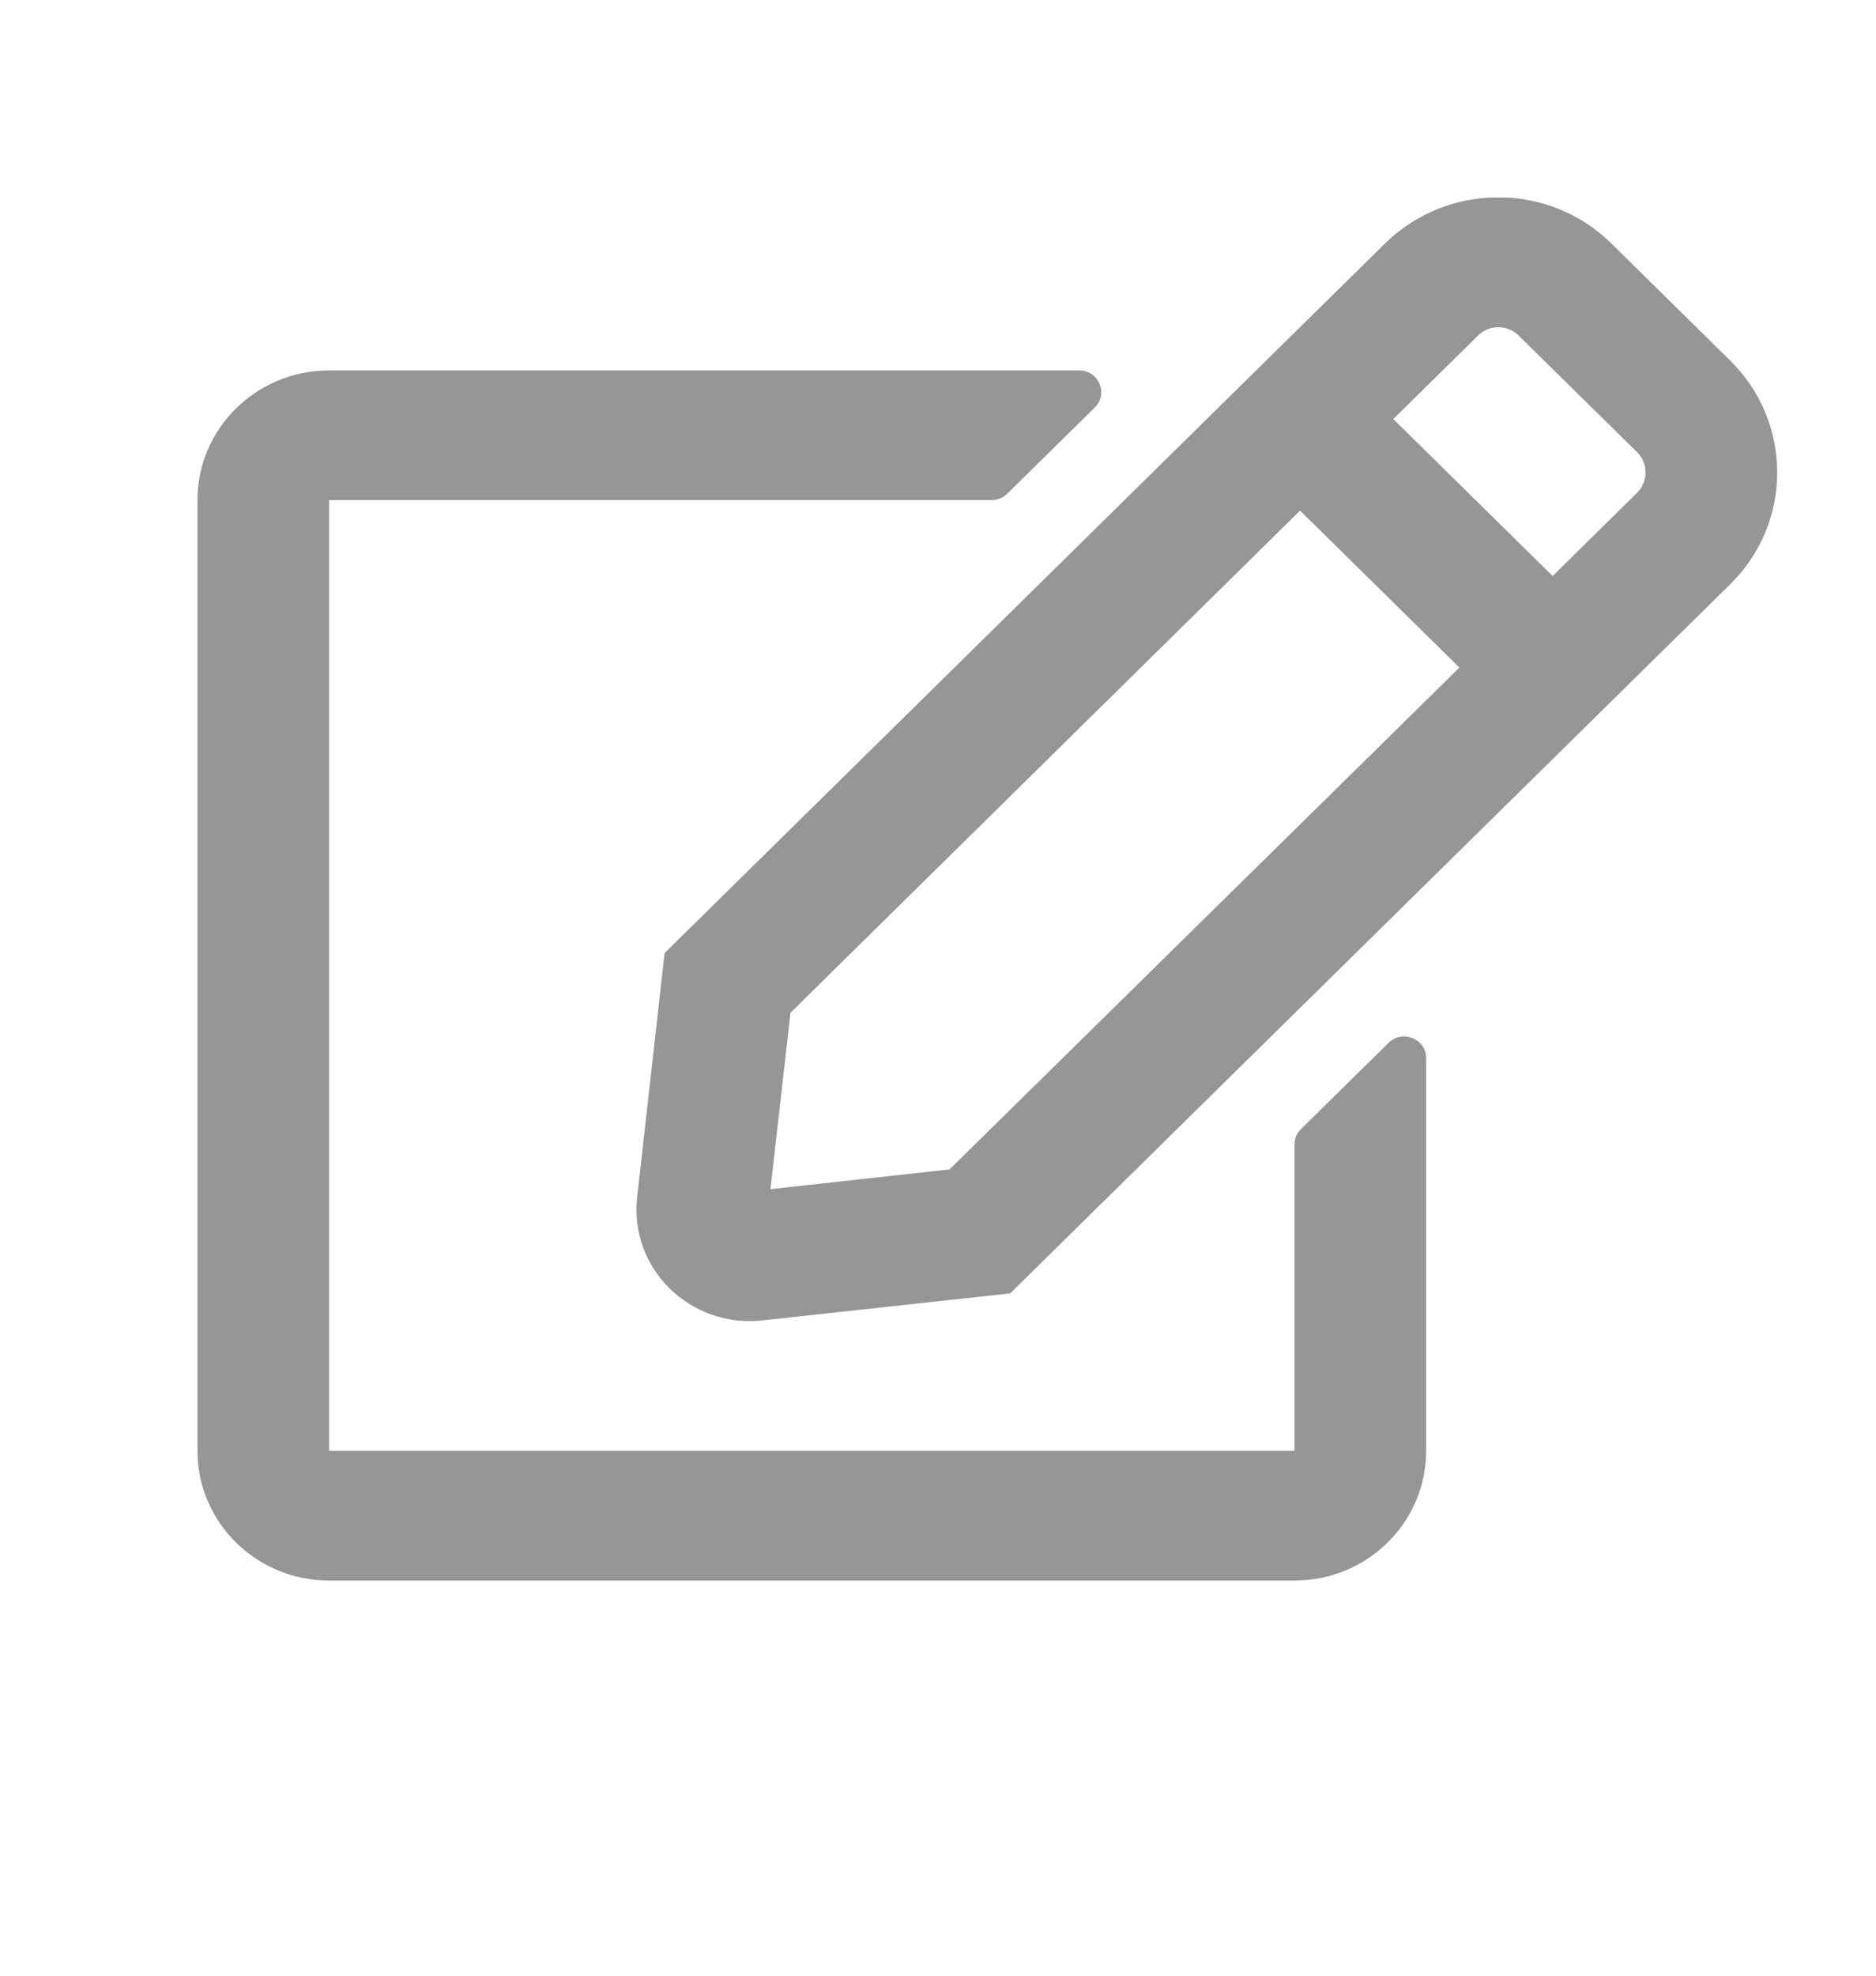 <svg width="19" height="20" viewBox="0 0 19 20" fill="none" xmlns="http://www.w3.org/2000/svg">
<g clip-path="url(#clip0_113_512)">
<path d="M13.175 11.431L14.064 10.556C14.203 10.419 14.444 10.515 14.444 10.712V14.687C14.444 15.412 13.847 16 13.111 16H3.333C2.597 16 2 15.412 2 14.687V5.062C2 4.338 2.597 3.75 3.333 3.75H10.931C11.128 3.75 11.228 3.985 11.089 4.124L10.2 4.999C10.158 5.04 10.103 5.062 10.042 5.062H3.333V14.687H13.111V11.584C13.111 11.526 13.133 11.472 13.175 11.431ZM17.525 5.913L10.231 13.093L7.719 13.367C6.992 13.446 6.372 12.842 6.453 12.12L6.731 9.648L14.025 2.467C14.661 1.841 15.689 1.841 16.322 2.467L17.522 3.649C18.158 4.275 18.158 5.289 17.525 5.913ZM14.781 6.758L13.167 5.169L8.006 10.252L7.803 12.038L9.617 11.838L14.781 6.758ZM16.581 4.578L15.381 3.397C15.267 3.285 15.081 3.285 14.969 3.397L14.111 4.242L15.725 5.831L16.583 4.986C16.694 4.871 16.694 4.69 16.581 4.578Z" fill="#969696"/>
</g>
<defs>
<clipPath id="clip0_113_512">
<rect width="16" height="14" fill="white" transform="translate(2 2)"/>
</clipPath>
</defs>
</svg>
